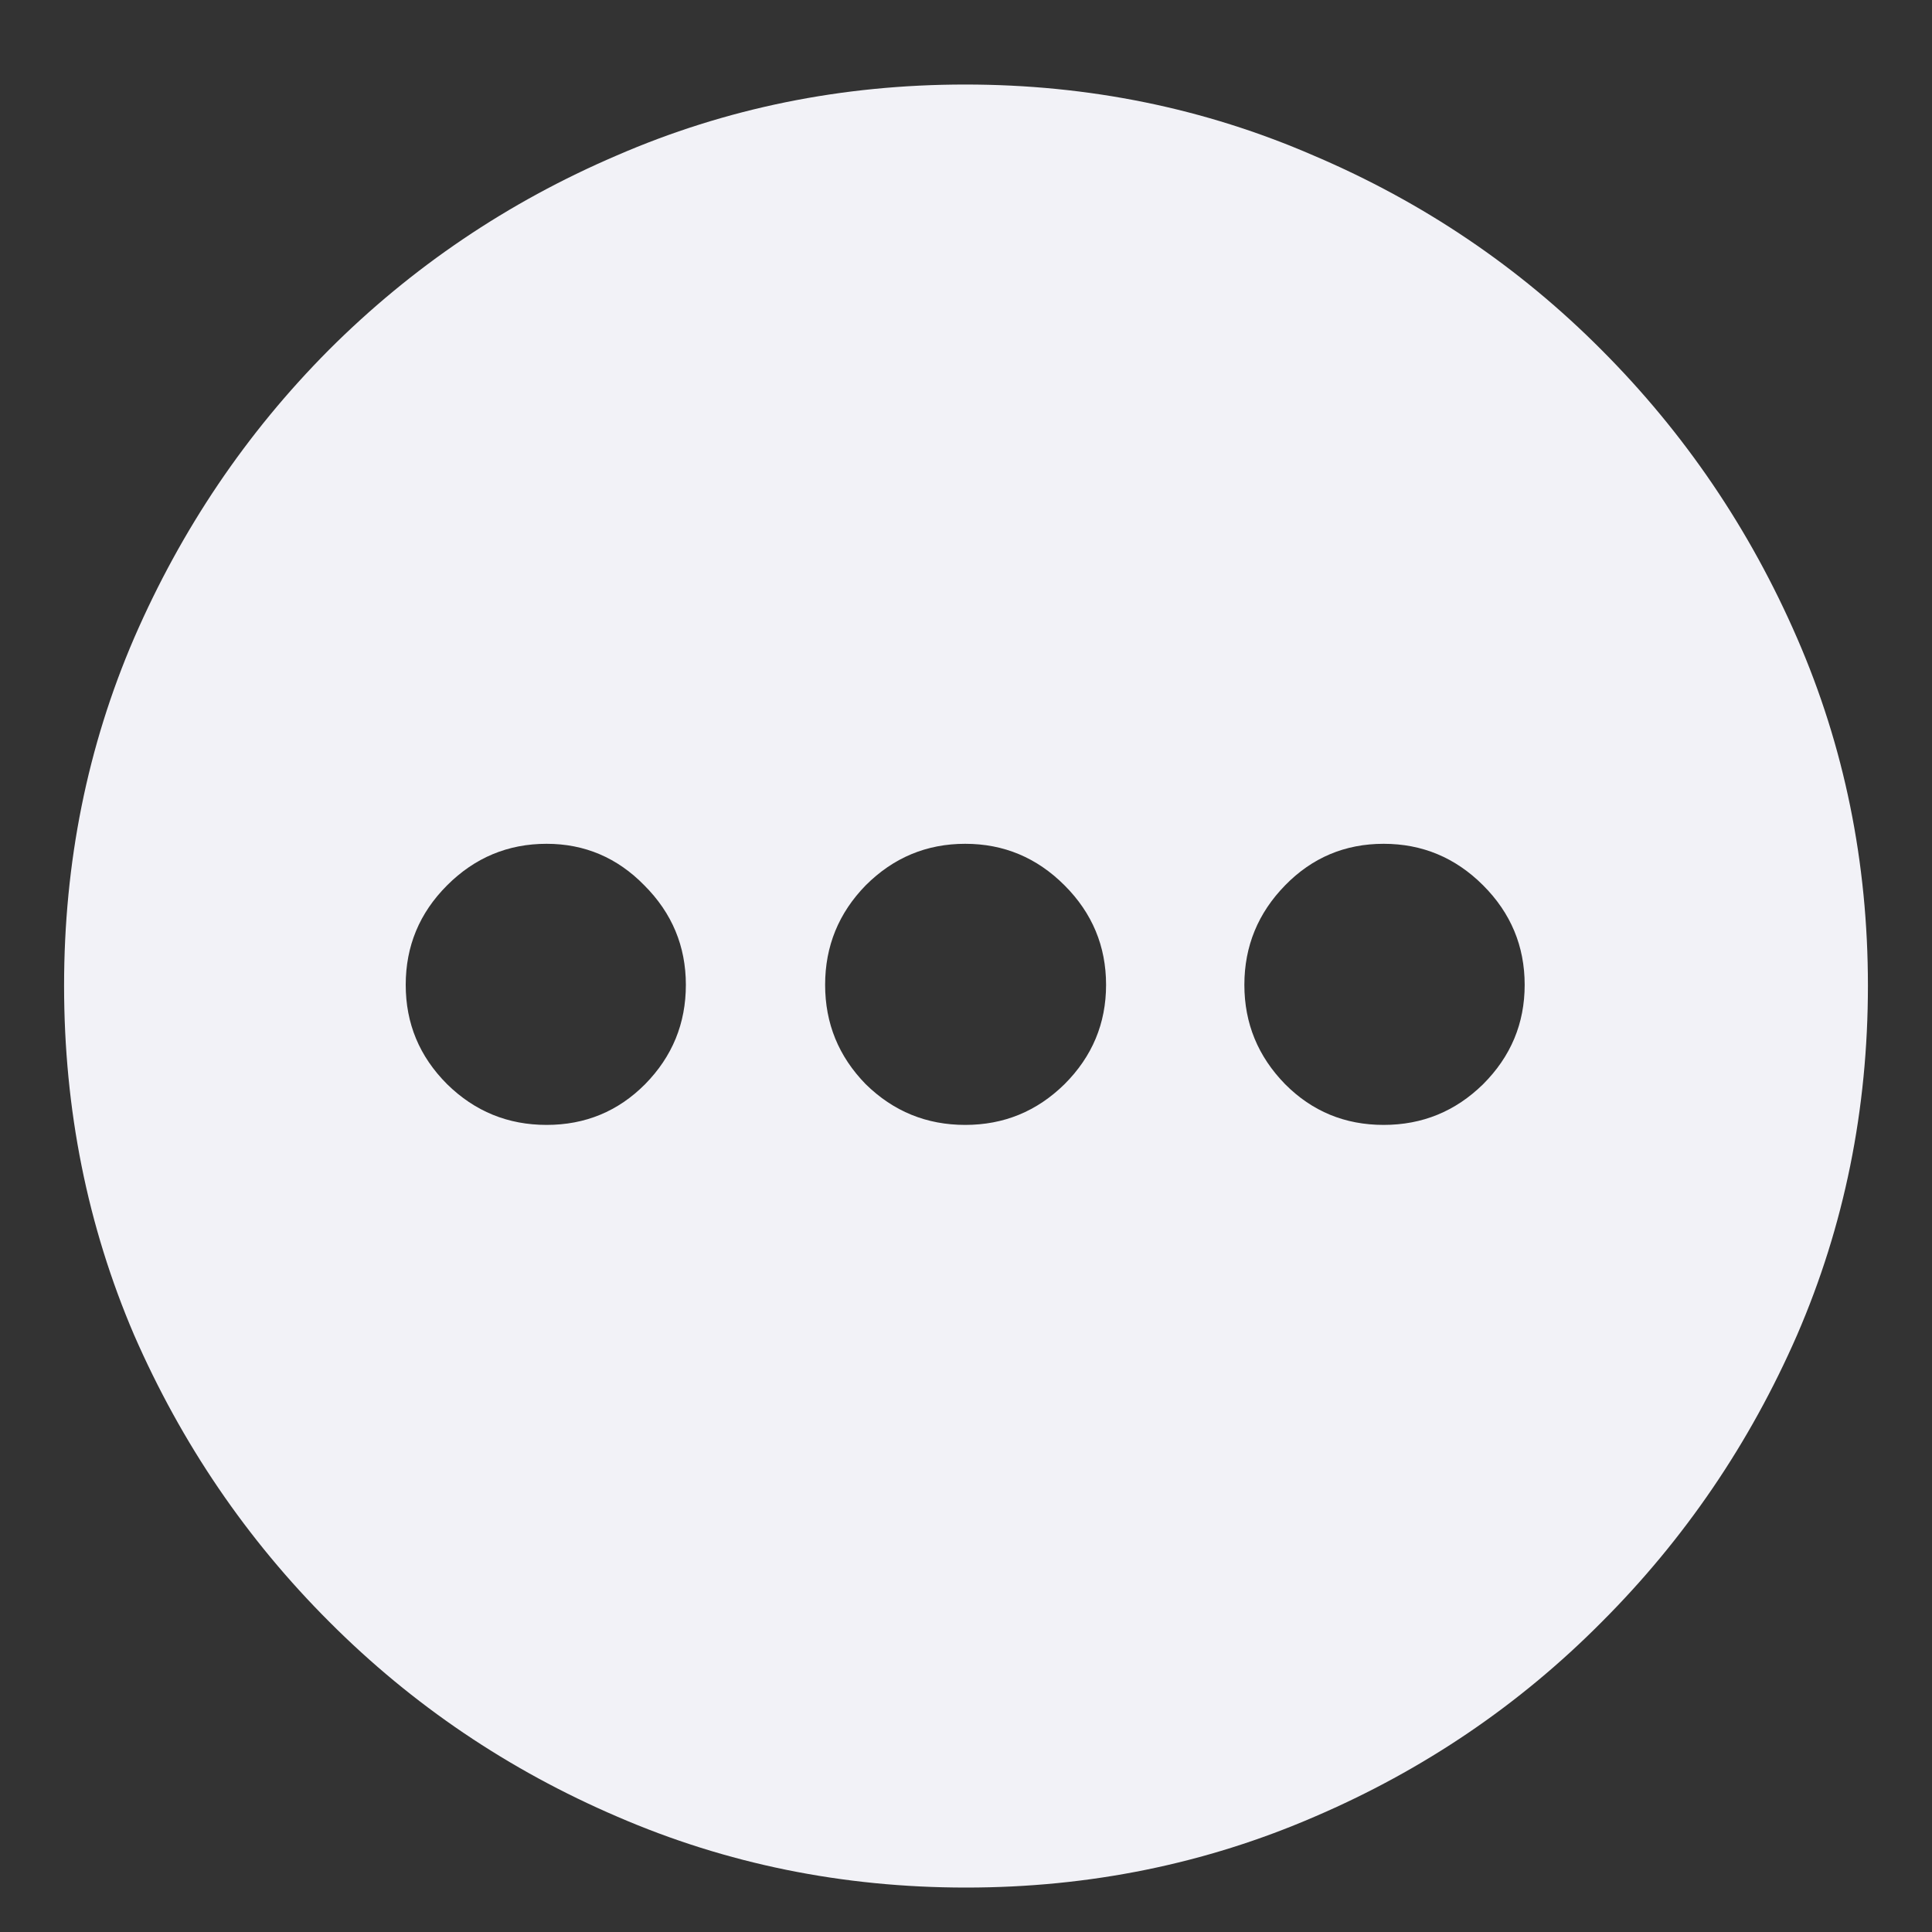 <svg width="12" height="12" viewBox="0 0 12 12" fill="none" xmlns="http://www.w3.org/2000/svg">
<rect x="0" y="0" width="12" height="12" fill="#333333" stroke="none"/>
<path d="M6 11.724C6.766 11.724 7.488 11.577 8.165 11.284C8.841 10.994 9.436 10.591 9.948 10.075C10.463 9.56 10.868 8.965 11.162 8.292C11.455 7.615 11.602 6.892 11.602 6.122C11.602 5.356 11.455 4.636 11.162 3.963C10.868 3.286 10.463 2.69 9.948 2.174C9.436 1.659 8.84 1.256 8.159 0.966C7.482 0.672 6.761 0.525 5.995 0.525C5.228 0.525 4.507 0.672 3.83 0.966C3.153 1.256 2.557 1.659 2.042 2.174C1.529 2.69 1.127 3.286 0.833 3.963C0.543 4.636 0.398 5.356 0.398 6.122C0.398 6.892 0.543 7.615 0.833 8.292C1.127 8.965 1.531 9.56 2.047 10.075C2.562 10.591 3.159 10.994 3.835 11.284C4.512 11.577 5.234 11.724 6 11.724ZM3.395 6.987C3.155 6.987 2.949 6.903 2.777 6.734C2.605 6.562 2.52 6.357 2.52 6.117C2.52 5.877 2.605 5.671 2.777 5.499C2.949 5.327 3.155 5.241 3.395 5.241C3.631 5.241 3.834 5.327 4.002 5.499C4.174 5.671 4.26 5.877 4.26 6.117C4.26 6.357 4.176 6.562 4.007 6.734C3.839 6.903 3.635 6.987 3.395 6.987ZM5.995 6.987C5.755 6.987 5.549 6.903 5.377 6.734C5.209 6.562 5.125 6.357 5.125 6.117C5.125 5.877 5.209 5.671 5.377 5.499C5.549 5.327 5.755 5.241 5.995 5.241C6.235 5.241 6.44 5.327 6.612 5.499C6.784 5.671 6.87 5.877 6.87 6.117C6.87 6.357 6.784 6.562 6.612 6.734C6.44 6.903 6.235 6.987 5.995 6.987ZM8.594 6.987C8.354 6.987 8.15 6.903 7.982 6.734C7.814 6.562 7.729 6.357 7.729 6.117C7.729 5.877 7.814 5.671 7.982 5.499C8.15 5.327 8.354 5.241 8.594 5.241C8.834 5.241 9.04 5.327 9.212 5.499C9.384 5.671 9.47 5.877 9.47 6.117C9.47 6.357 9.384 6.562 9.212 6.734C9.04 6.903 8.834 6.987 8.594 6.987Z" fill="#F2F2F7"/>
</svg>
